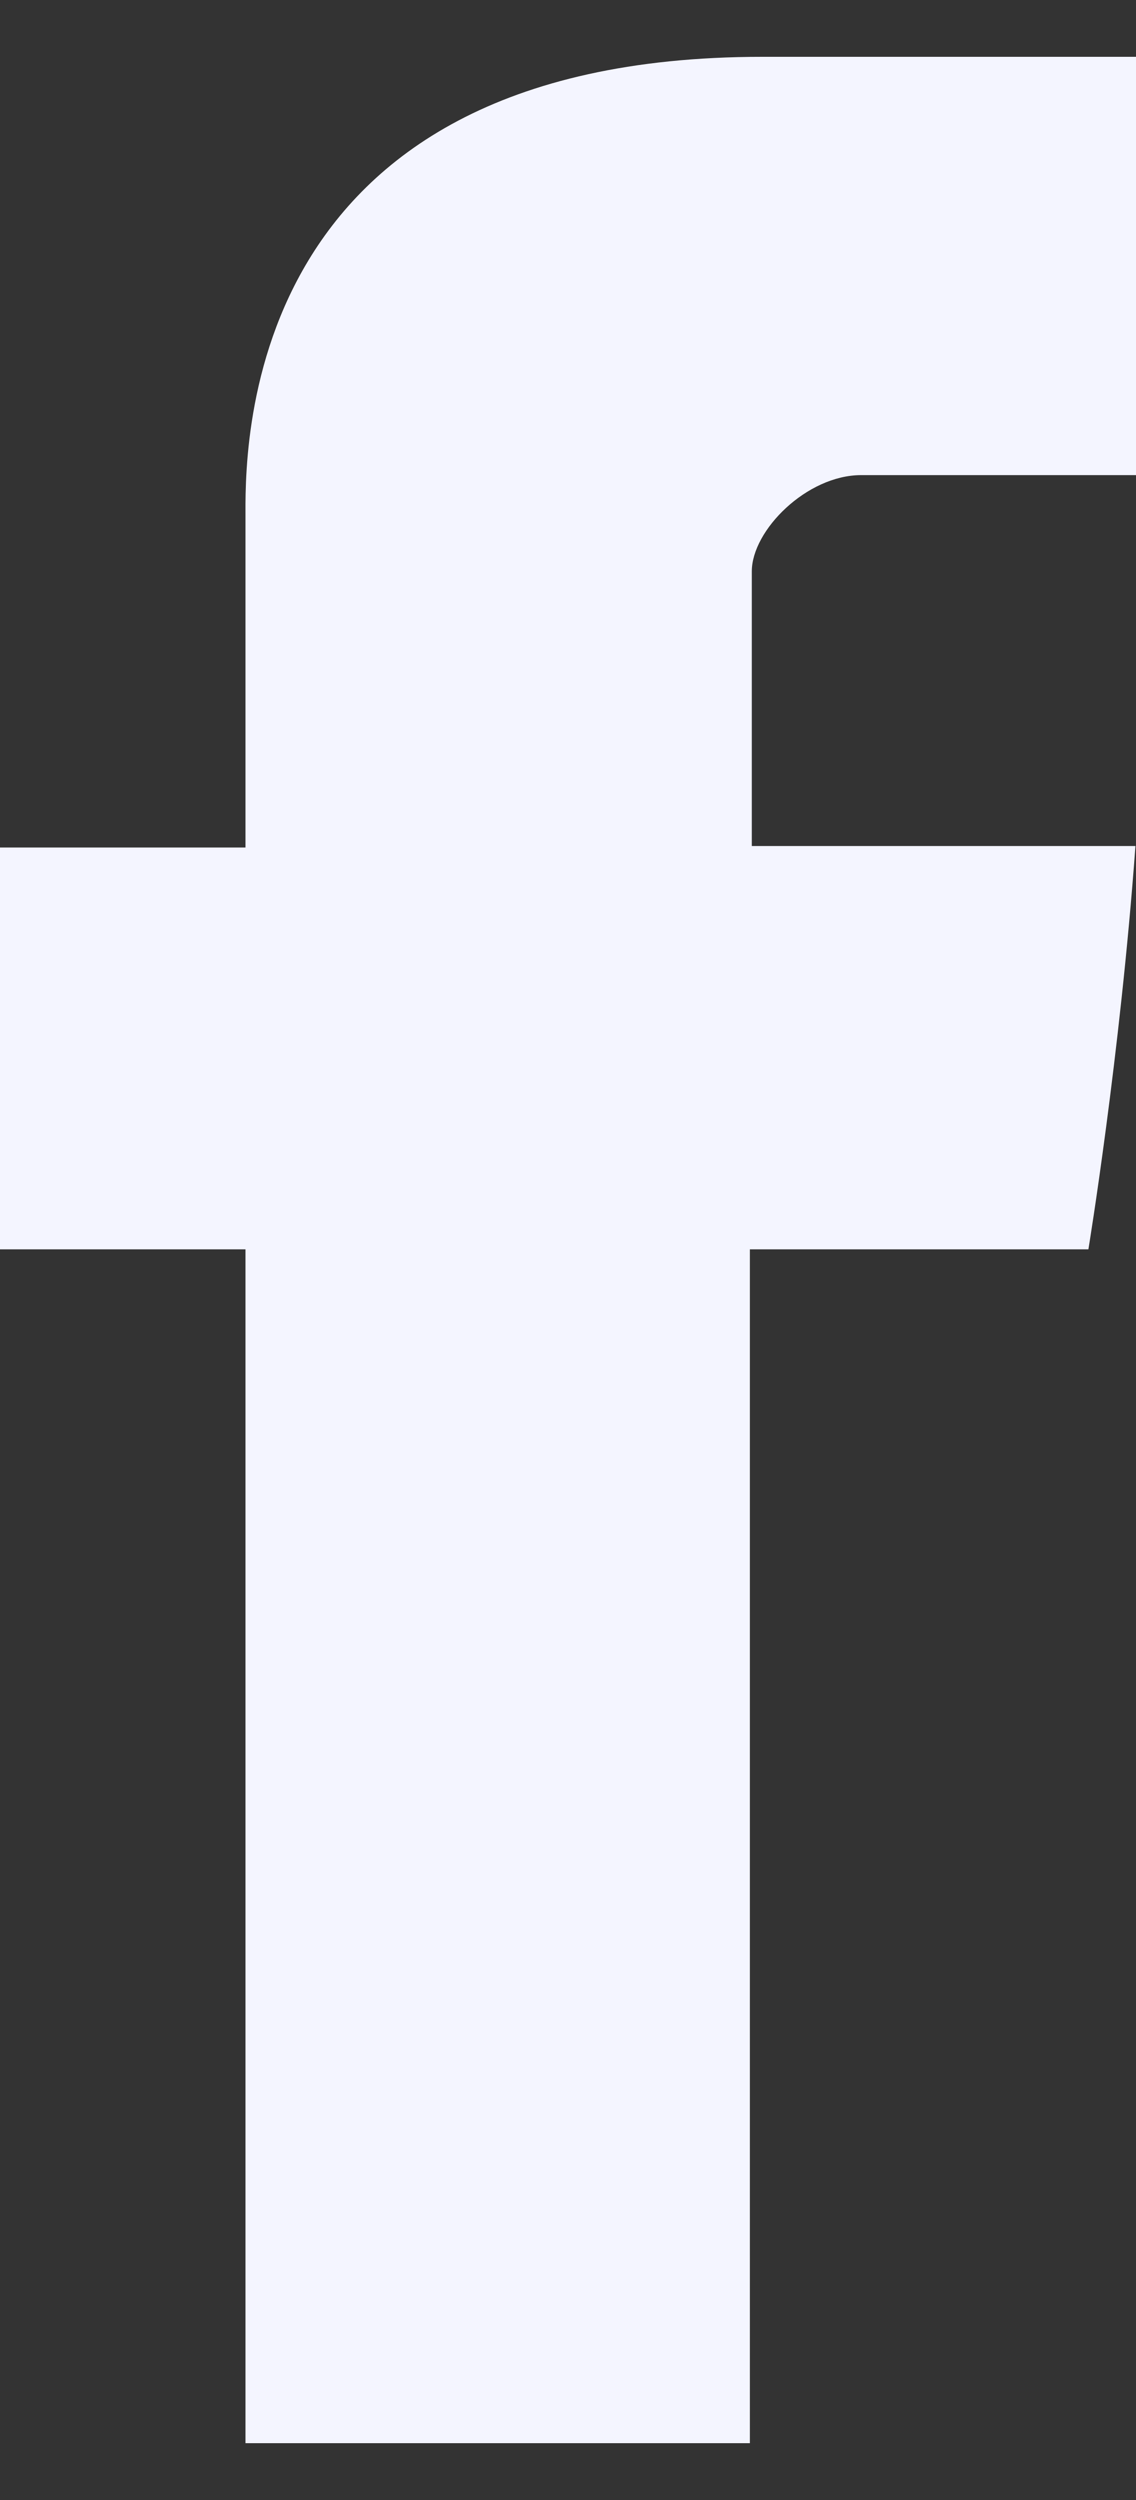 <svg width="10" height="22" viewBox="0 0 10 22" fill="none" xmlns="http://www.w3.org/2000/svg">
<rect x="0" y="0" width="10" height="22" fill="#333333" stroke="none"/>
<path d="M2.161 4.567V7.458H0V10.994H2.161V21.5H6.601V10.994H9.581C9.581 10.994 9.86 9.299 9.995 7.445H6.618V5.028C6.618 4.667 7.102 4.181 7.581 4.181H10V0.5H6.711C2.052 0.5 2.161 4.039 2.161 4.567Z" fill="#F4F5FF"/>
</svg>
